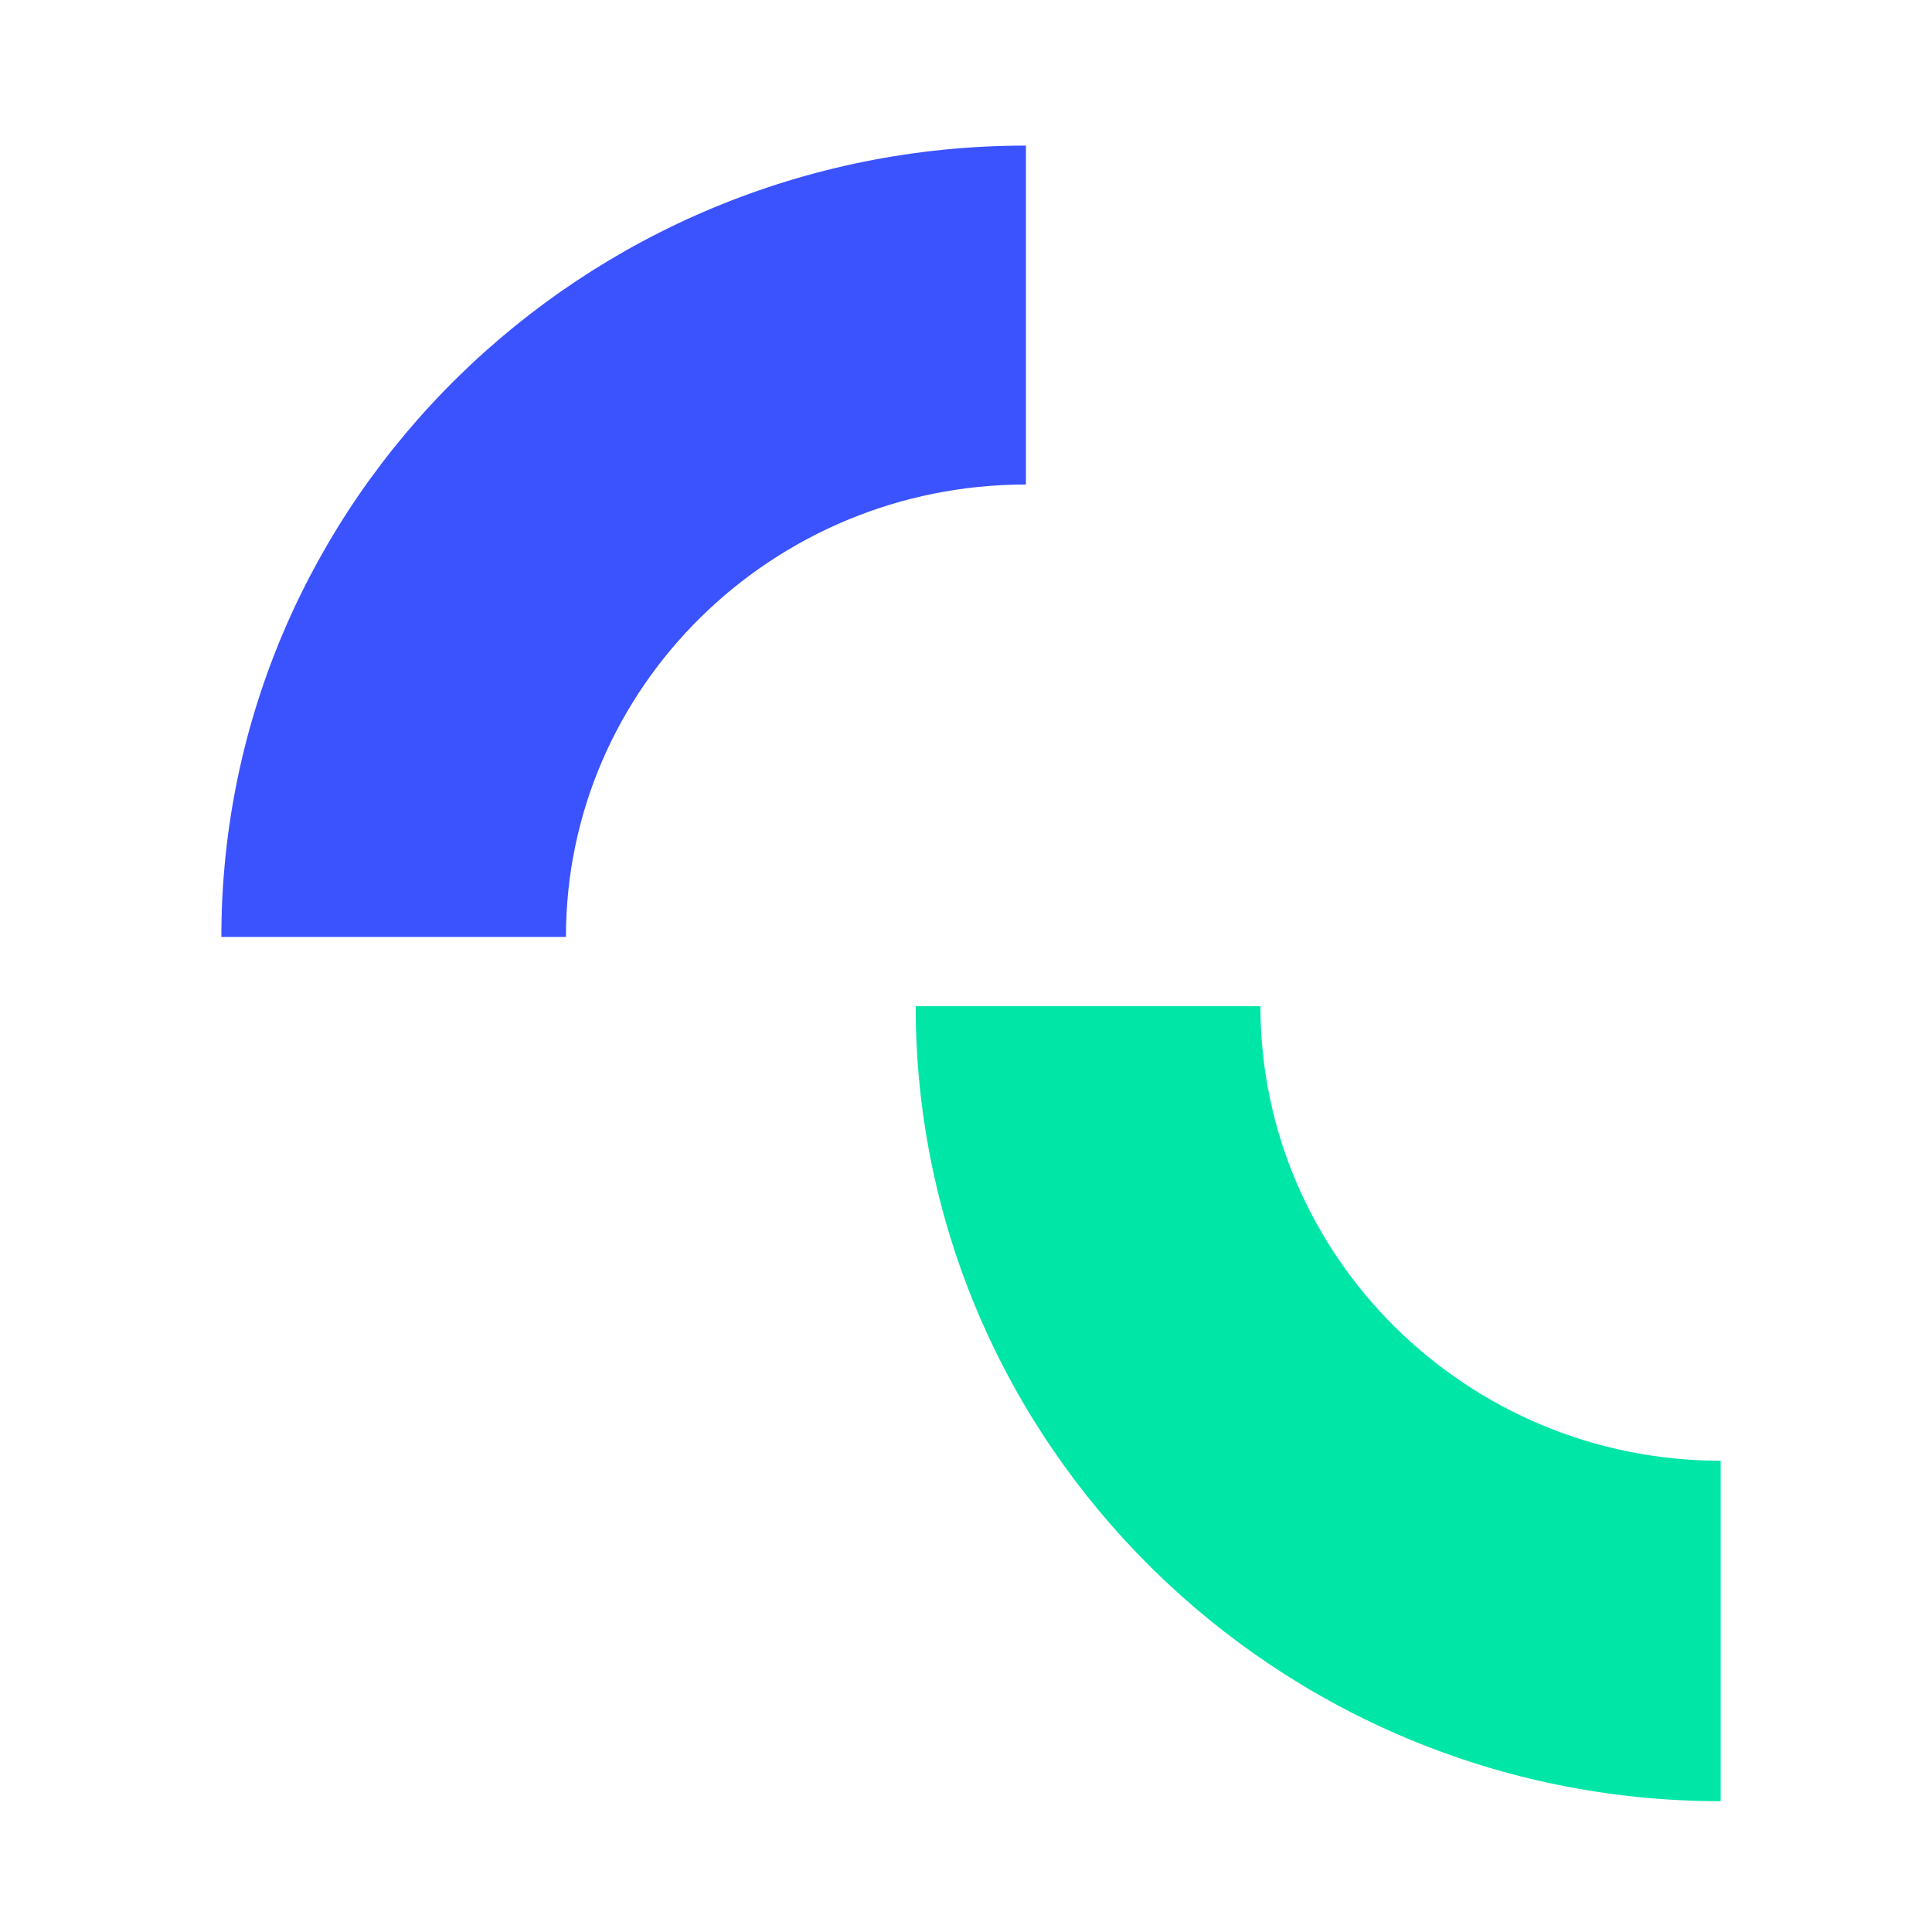 <svg xmlns="http://www.w3.org/2000/svg" version="1.1" xmlns:xlink="http://www.w3.org/1999/xlink" xmlns:svgjs="http://svgjs.dev/svgjs" width="192px" height="192px"><svg width="192px" height="192px" viewBox="0 0 192 192" version="1.1" xmlns="http://www.w3.org/2000/svg" xmlns:xlink="http://www.w3.org/1999/xlink">
    <!-- Generator: Sketch 59.1 (86144) - https://sketch.com -->
    <title>favicon</title>
    <desc>Created with Sketch.</desc>
    <defs>
        <polygon id="SvgjsPolygon1027" points="0 0.469 79.954 0.469 79.954 79.11 0 79.11"></polygon>
    </defs>
    <g id="SvgjsG1026" stroke="none" stroke-width="1" fill="none" fill-rule="evenodd">
        <g id="SvgjsG1025" transform="translate(22, 14)">
            <g id="SvgjsG1024">
                <mask id="SvgjsMask1023" fill="white">
                    <use xlink:href="#path-1"></use>
                </mask>
                <g id="SvgjsG1022"></g>
                <path d="M34.243,79.11 L-0.001,79.11 C-0.001,35.747 35.867,0.469 79.954,0.469 L79.954,34.15 C54.749,34.15 34.243,54.319 34.243,79.11" id="SvgjsPath1021" fill="#3B52FF" mask="url(#mask-2)"></path>
            </g>
            <path d="M149,165 C104.888,165 69,129.562 69,86 L103.263,86 C103.263,110.903 123.781,131.166 149,131.166 L149,165 Z" id="SvgjsPath1020" fill="#00E6A7"></path>
        </g>
    </g>
</svg><style>@media (prefers-color-scheme: light) { :root { filter: none; } }
@media (prefers-color-scheme: dark) { :root { filter: none; } }
</style></svg>